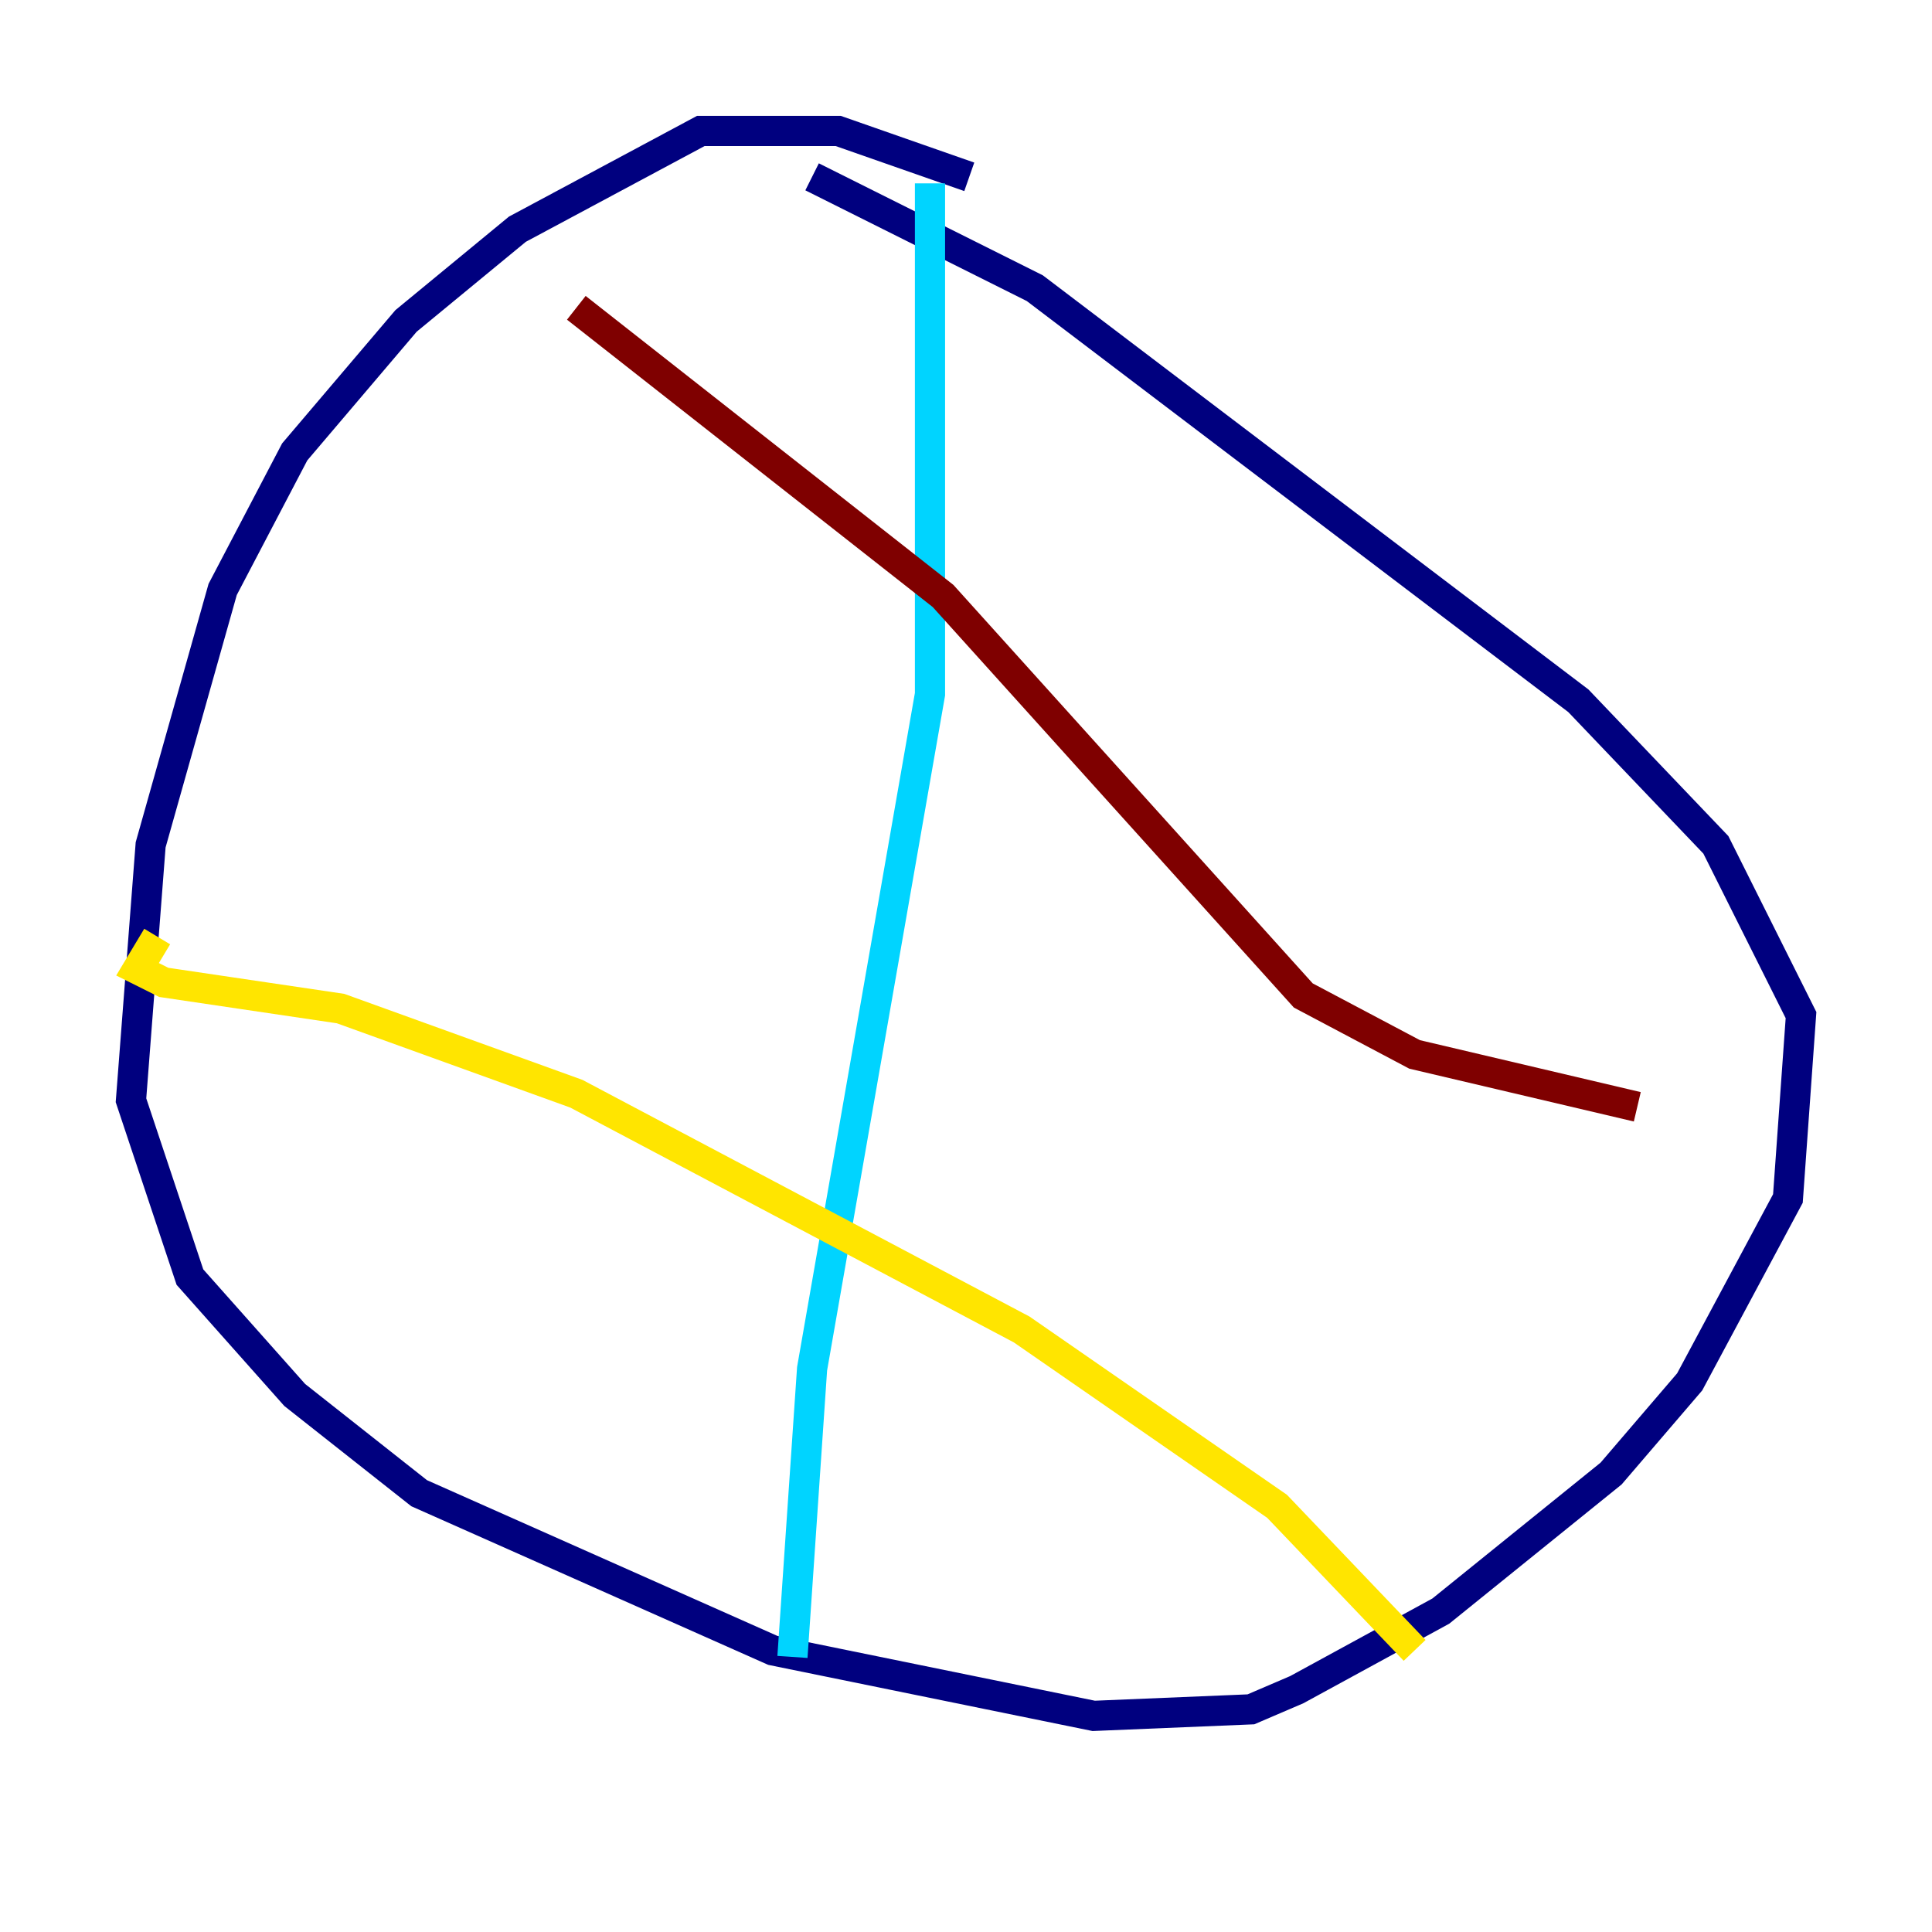 <?xml version="1.0" encoding="utf-8" ?>
<svg baseProfile="tiny" height="128" version="1.2" viewBox="0,0,128,128" width="128" xmlns="http://www.w3.org/2000/svg" xmlns:ev="http://www.w3.org/2001/xml-events" xmlns:xlink="http://www.w3.org/1999/xlink"><defs /><polyline fill="none" points="64.217,11.715 55.539,8.678 46.427,8.678 34.278,15.186 26.902,21.261 19.525,29.939 14.752,39.051 9.98,55.973 8.678,72.895 12.583,84.61 19.525,92.42 27.77,98.929 51.2,109.342 72.461,113.681 82.875,113.248 85.912,111.946 95.458,106.739 106.739,97.627 111.946,91.552 118.454,79.403 119.322,67.254 113.681,55.973 104.57,46.427 68.556,19.091 53.803,11.715" stroke="#00007f" stroke-width="2" /><polyline fill="none" points="61.614,12.149 61.614,45.993 53.803,90.685 52.502,109.776" stroke="#00d4ff" stroke-width="2" /><polyline fill="none" points="10.414,62.047 9.112,64.217 10.848,65.085 22.563,66.82 38.183,72.461 67.688,88.081 84.61,99.797 93.722,109.342" stroke="#ffe500" stroke-width="2" /><polyline fill="none" points="38.183,20.393 62.481,39.485 86.346,65.953 93.722,69.858 108.475,73.329" stroke="#7f0000" stroke-width="2" /></svg>